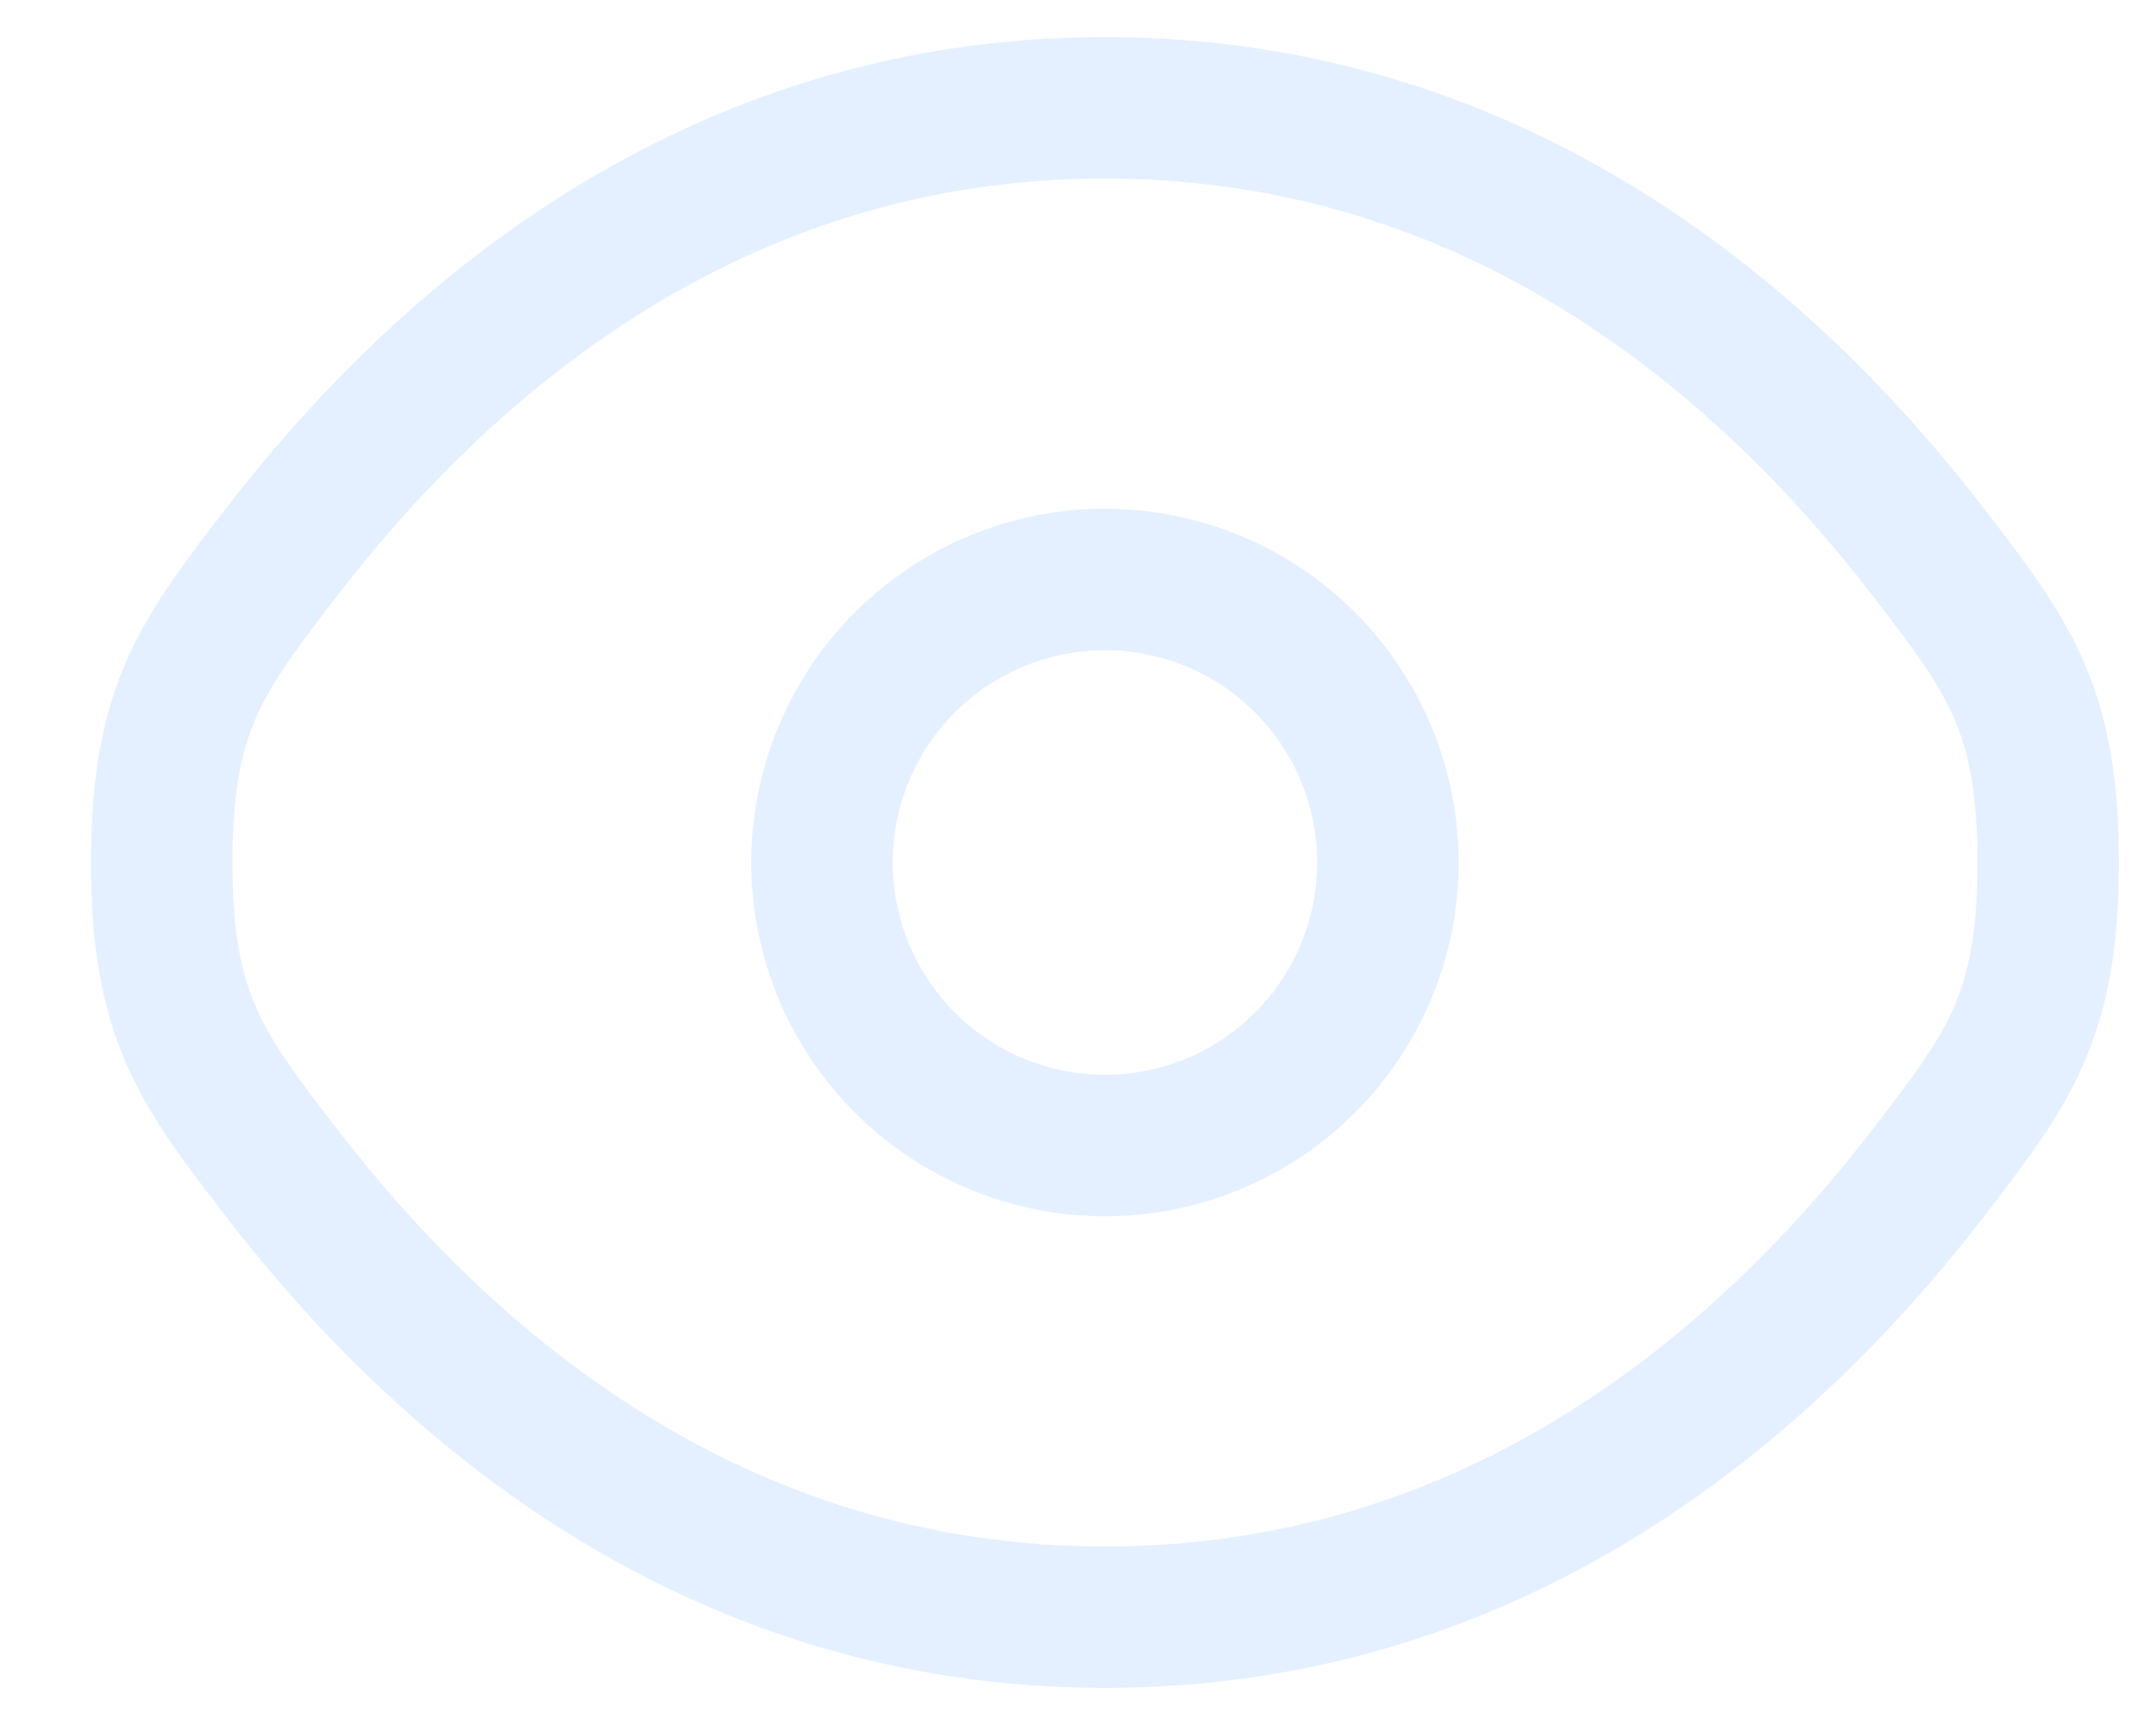 <svg width="20" height="16" viewBox="0 0 20 16" fill="none" xmlns="http://www.w3.org/2000/svg">
<path d="M2.616 10.884C1.872 9.918 1.5 9.434 1.5 8C1.5 6.565 1.872 6.083 2.616 5.116C4.101 3.188 6.591 1 10.25 1C13.909 1 16.399 3.188 17.884 5.116C18.628 6.084 19 6.566 19 8C19 9.435 18.628 9.917 17.884 10.884C16.399 12.812 13.909 15 10.25 15C6.591 15 4.101 12.812 2.616 10.884Z" stroke="#CAE2FF" stroke-opacity="0.5" stroke-width="1.312"/>
<path d="M12.875 8C12.875 8.696 12.598 9.364 12.106 9.856C11.614 10.348 10.946 10.625 10.25 10.625C9.554 10.625 8.886 10.348 8.394 9.856C7.902 9.364 7.625 8.696 7.625 8C7.625 7.304 7.902 6.636 8.394 6.144C8.886 5.652 9.554 5.375 10.25 5.375C10.946 5.375 11.614 5.652 12.106 6.144C12.598 6.636 12.875 7.304 12.875 8Z" stroke="#CAE2FF" stroke-opacity="0.5" stroke-width="1.312"/>
</svg>

